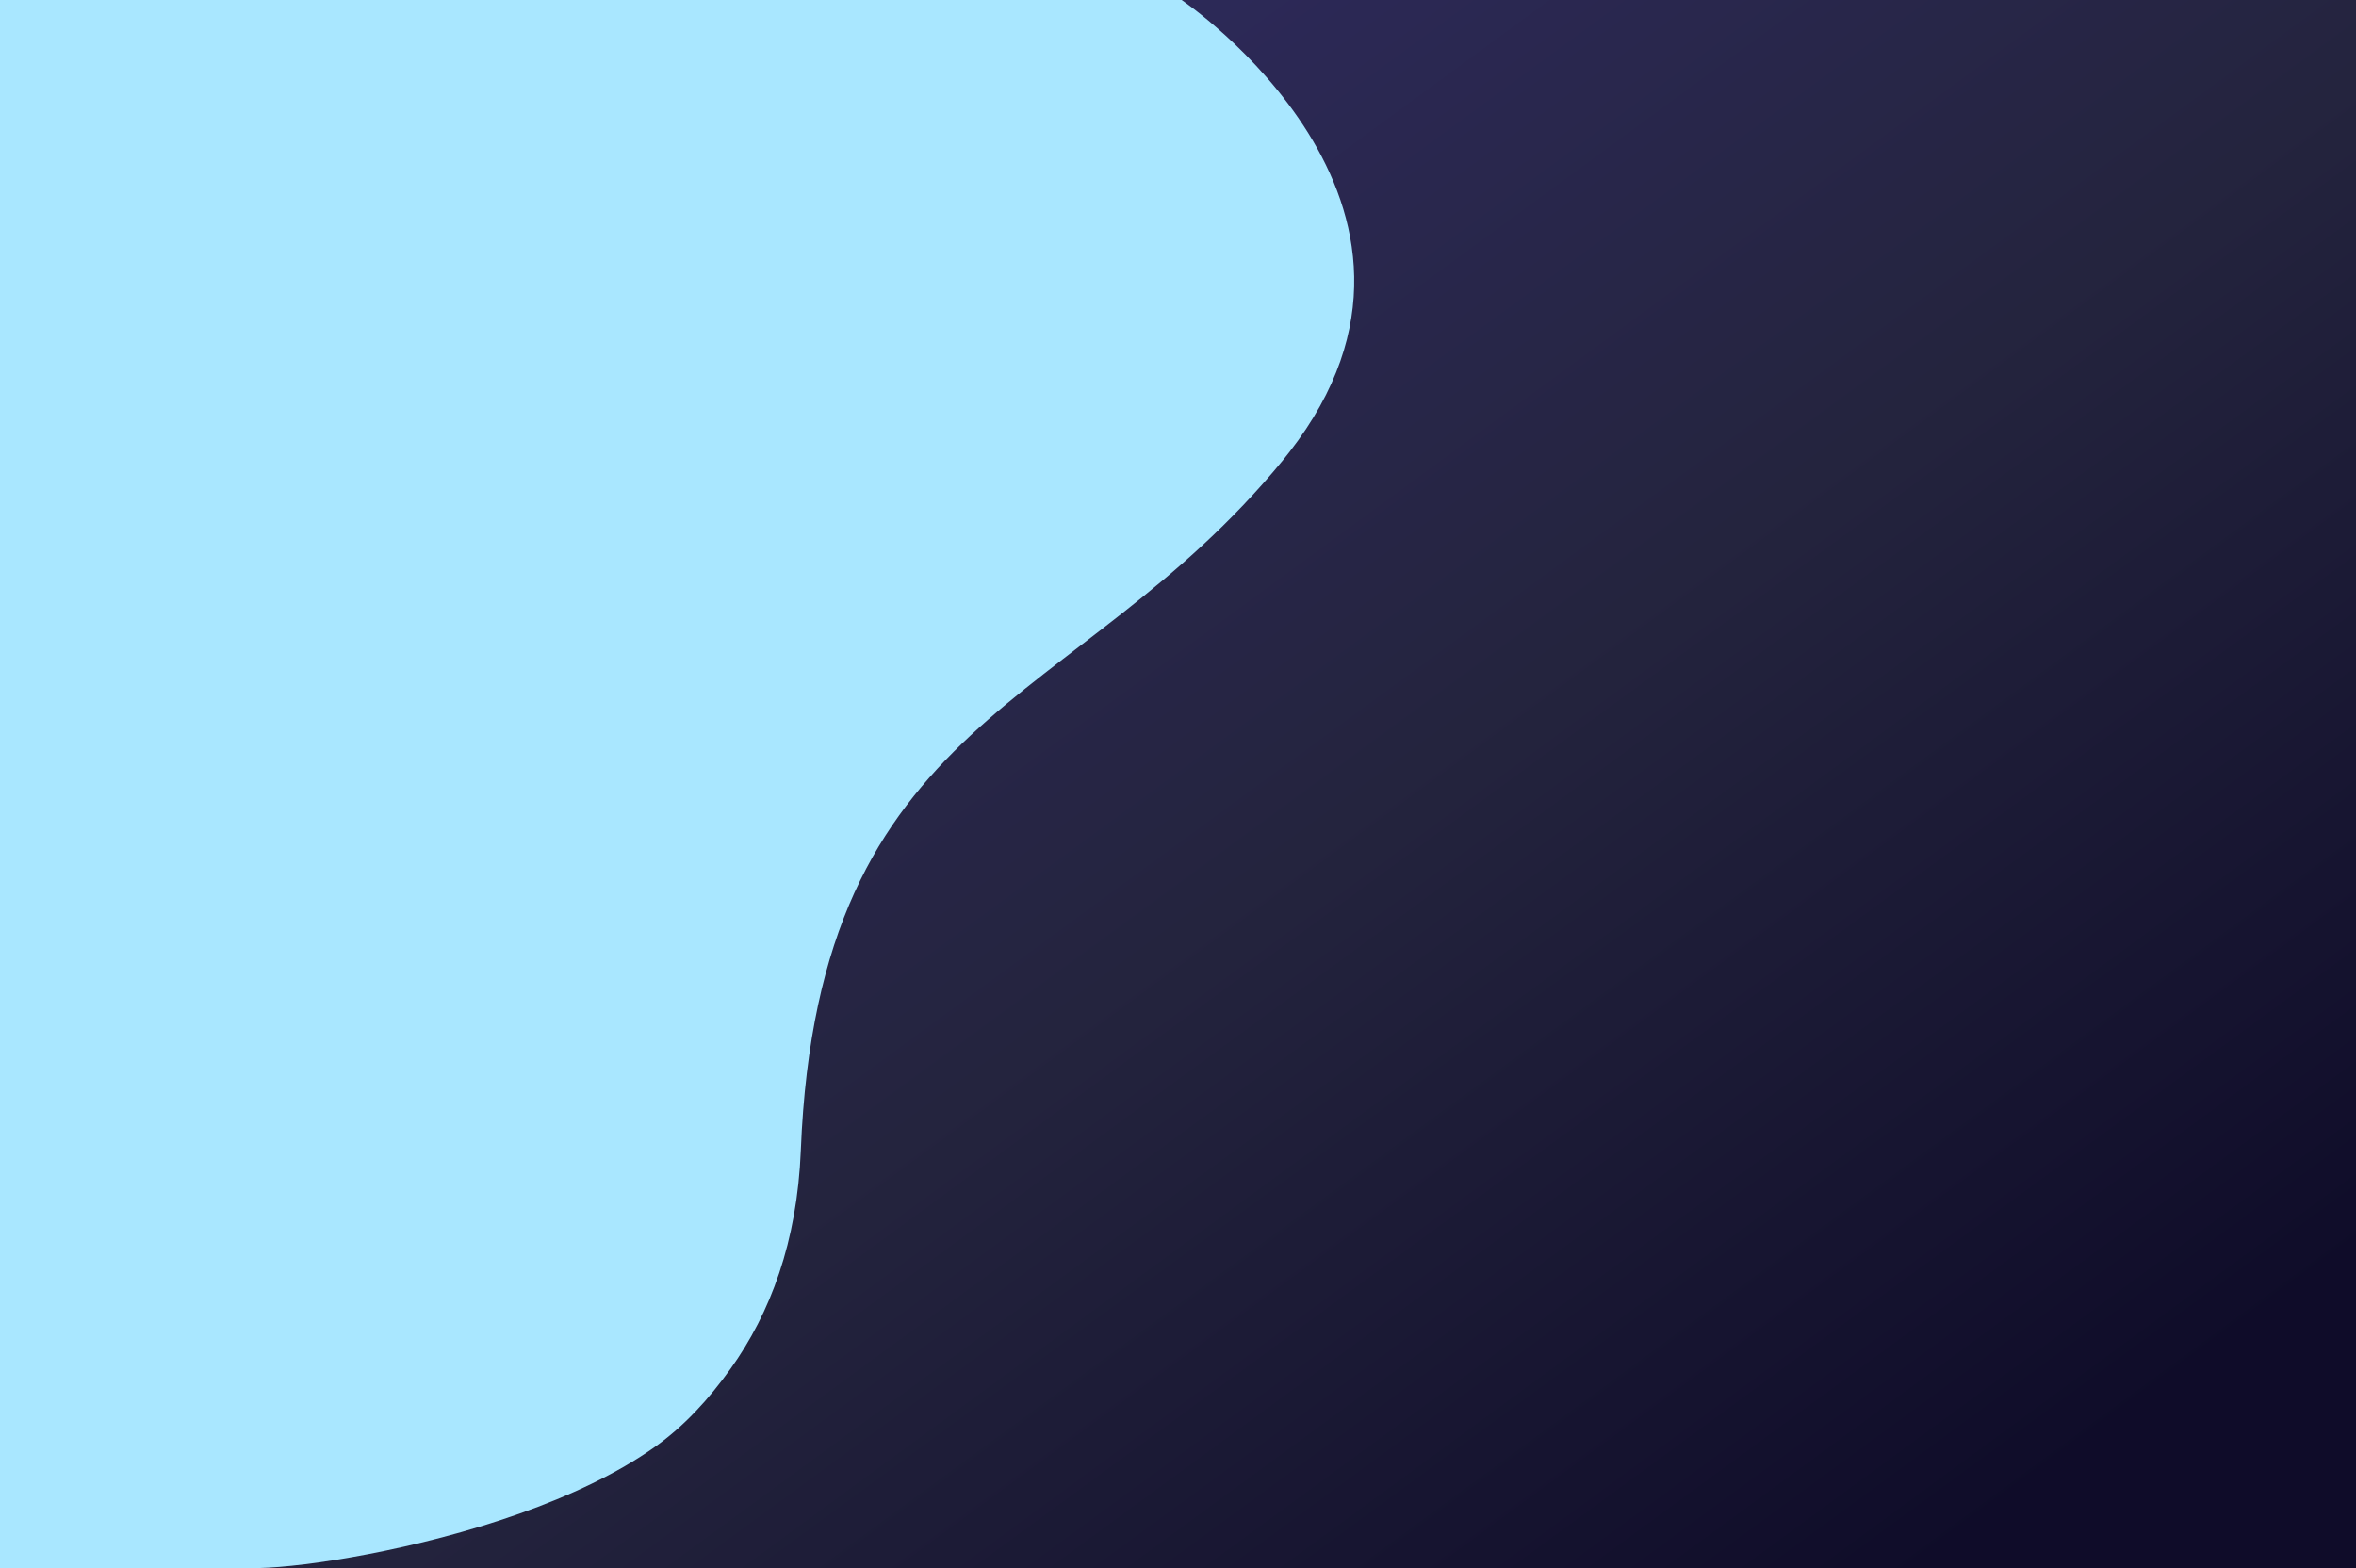 <svg id="Слой_1" data-name="Слой 1" xmlns="http://www.w3.org/2000/svg" xmlns:xlink="http://www.w3.org/1999/xlink" viewBox="0 0 729.77 485.75"><defs><style>.cls-1{fill:#a9e7ff;}.cls-2{fill:url(#linear-gradient);}</style><linearGradient id="linear-gradient" x1="216.95" y1="-13.76" x2="588.43" y2="493.3" gradientUnits="userSpaceOnUse"><stop offset="0" stop-color="#302b63"/><stop offset="0.53" stop-color="#24243e"/><stop offset="1" stop-color="#0f0c29"/></linearGradient></defs><rect class="cls-1" width="729.77" height="485.75"/><path class="cls-2" d="M729.77,0V485.75H80.16c14.57-.31,48.89-5.56,80.81-16.88,15.35-5.45,30.14-12.3,41.92-20.68,9-6.38,16.64-14.72,23.37-24.13,12.38-17.28,20.65-39.39,21.79-67.68,5.47-136.13,85.07-135.5,149.24-213.7.72-.88,1.42-1.75,2.09-2.63C459.32,63,366,0,366,0Z" transform="translate(0 0)"/></svg>